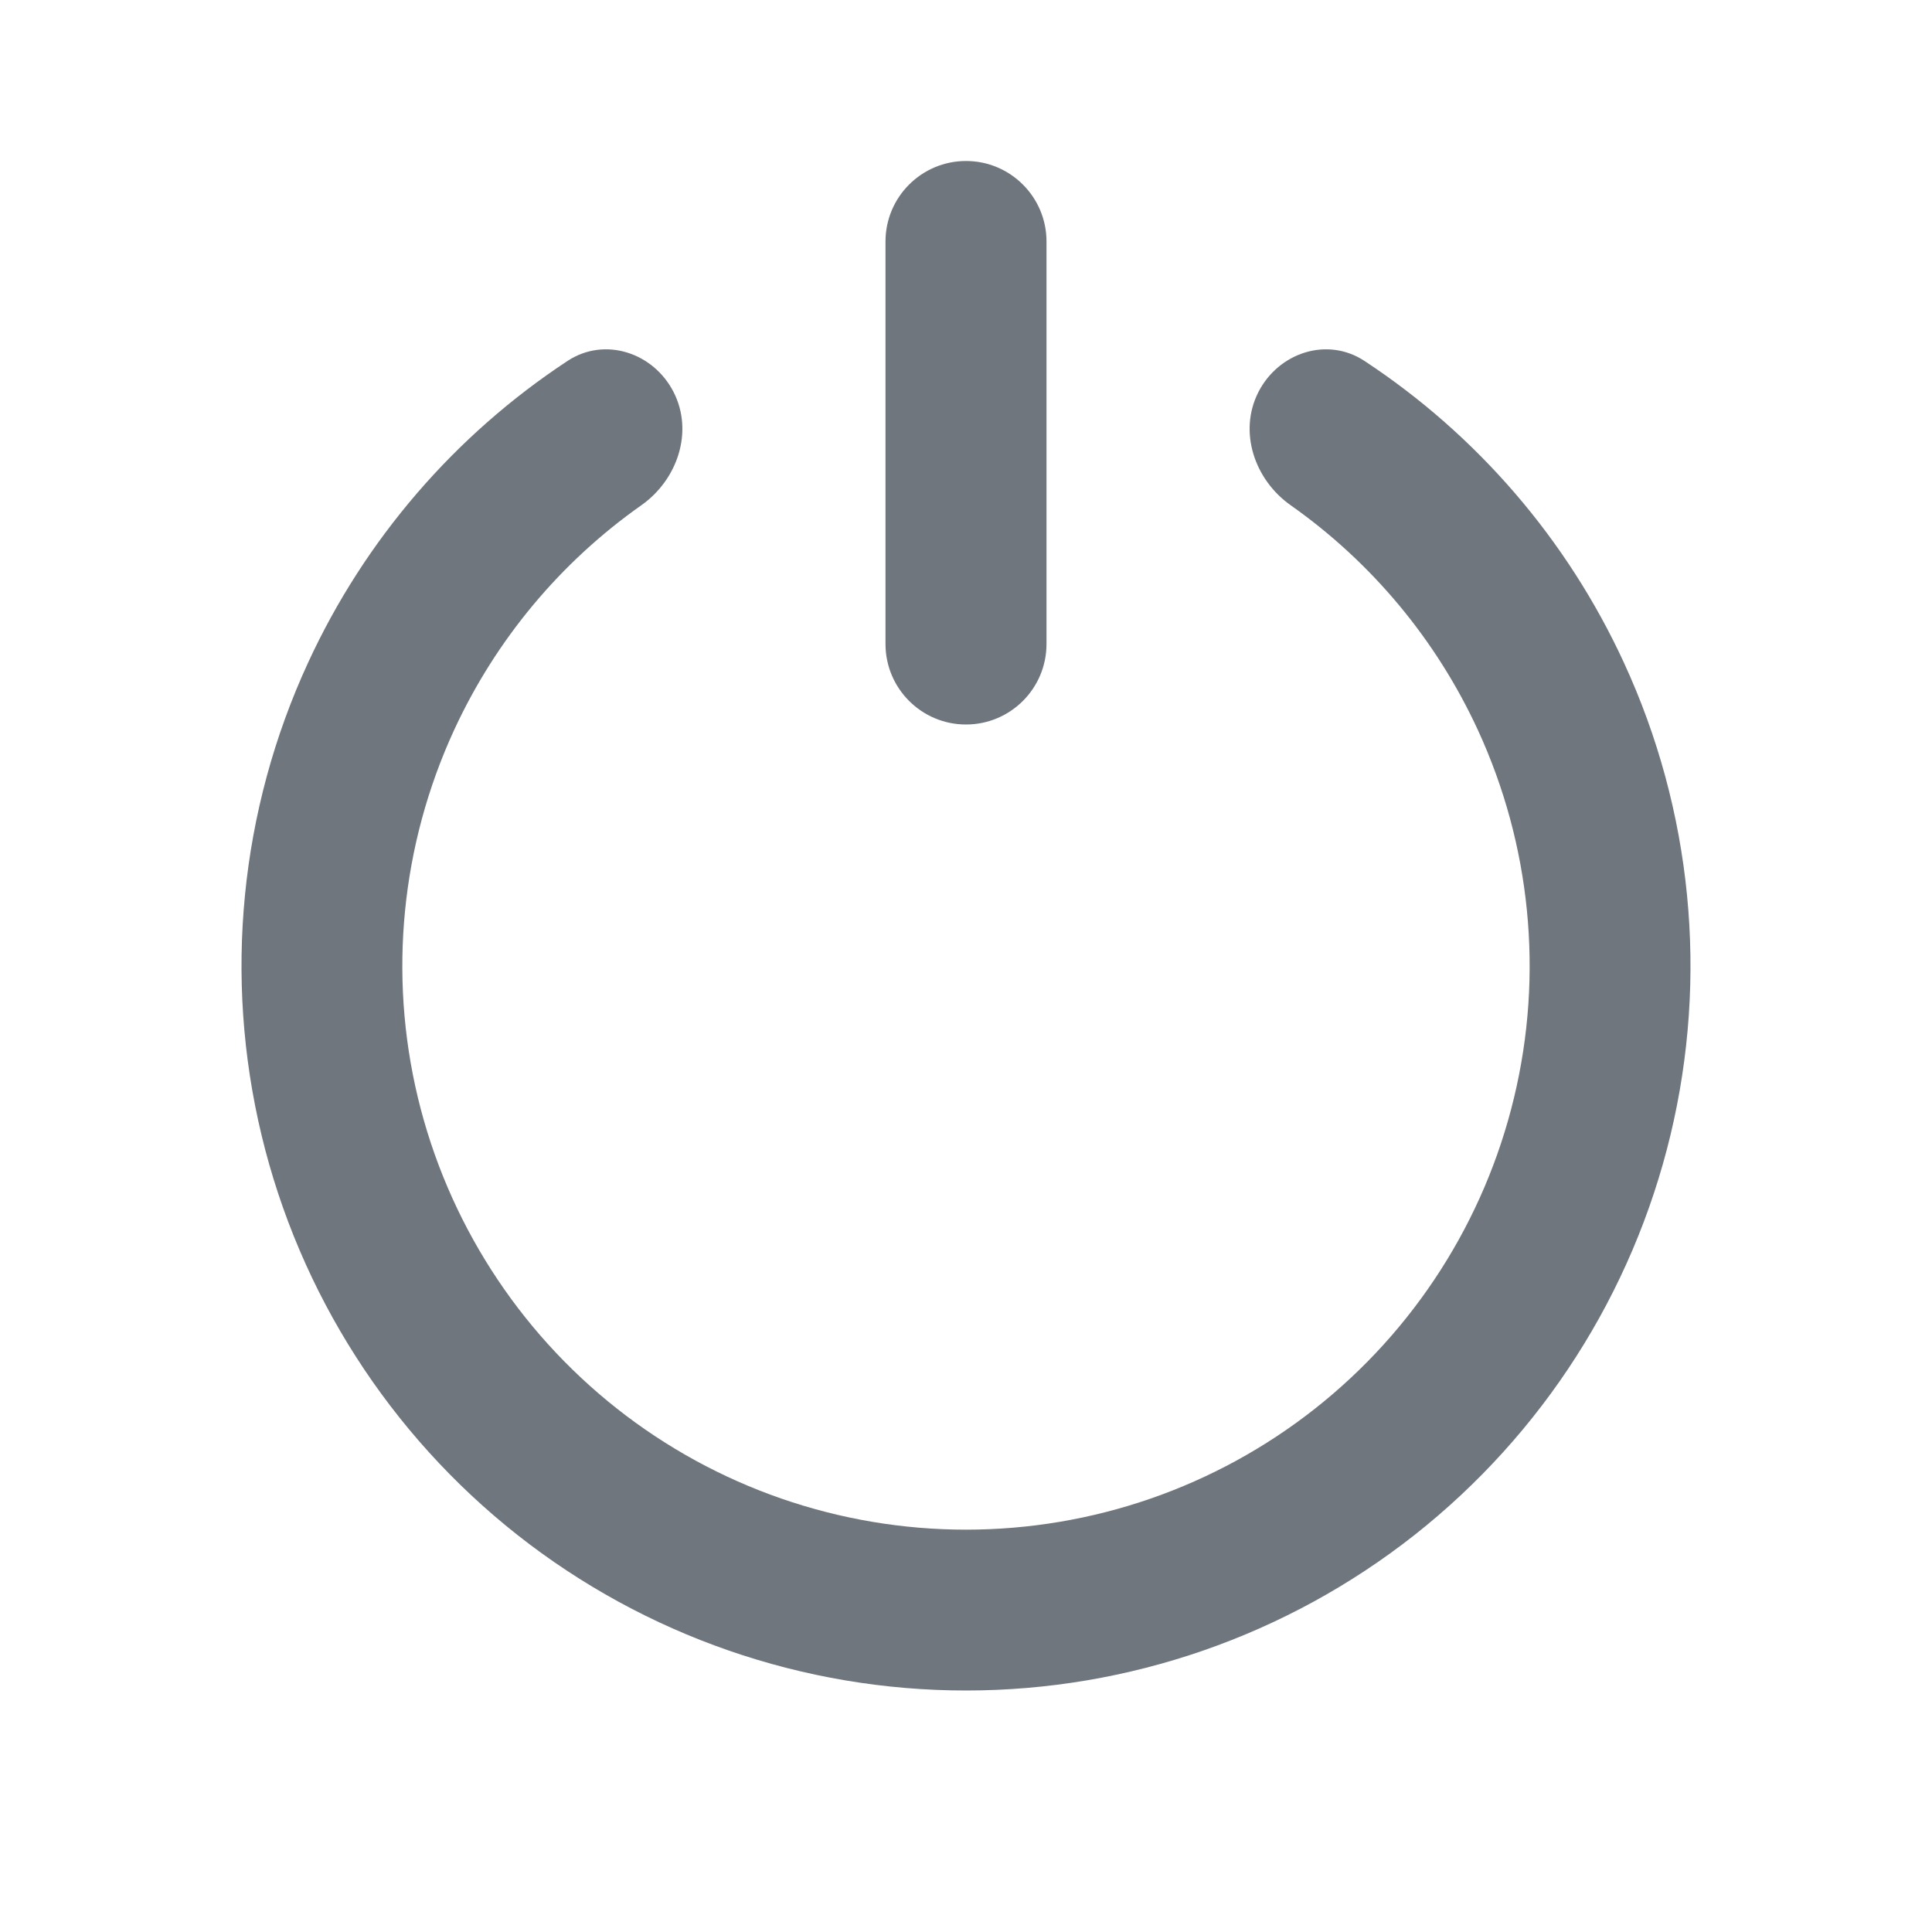 <svg width="24" height="24" viewBox="0 0 24 24" fill="none" xmlns="http://www.w3.org/2000/svg">
<path d="M15.632 4.871C15.883 4.379 16.488 4.18 16.949 4.483C18.347 5.403 19.467 6.7 20.173 8.232C21.02 10.068 21.223 12.135 20.751 14.101C20.279 16.067 19.159 17.816 17.572 19.068C15.984 20.319 14.022 21 12 21C9.978 21 8.016 20.319 6.428 19.068C4.841 17.816 3.721 16.067 3.249 14.101C2.777 12.135 2.98 10.068 3.827 8.232C4.533 6.7 5.653 5.403 7.051 4.483C7.512 4.18 8.117 4.379 8.368 4.871C8.618 5.363 8.417 5.959 7.966 6.277C6.964 6.983 6.16 7.944 5.641 9.069C4.983 10.497 4.824 12.105 5.191 13.635C5.559 15.164 6.43 16.525 7.665 17.499C8.9 18.473 10.427 19.002 12 19.002C13.573 19.002 15.1 18.473 16.335 17.499C17.57 16.525 18.441 15.164 18.808 13.635C19.176 12.105 19.017 10.497 18.359 9.069C17.84 7.944 17.036 6.983 16.034 6.277C15.583 5.959 15.382 5.363 15.632 4.871Z" fill="#6F767E"/>
<path fill-rule="evenodd" clip-rule="evenodd" d="M12 2C12.552 2 13 2.448 13 3V8C13 8.552 12.552 9 12 9C11.448 9 11 8.552 11 8V3C11 2.448 11.448 2 12 2Z" fill="#6F767E"/>
</svg>
